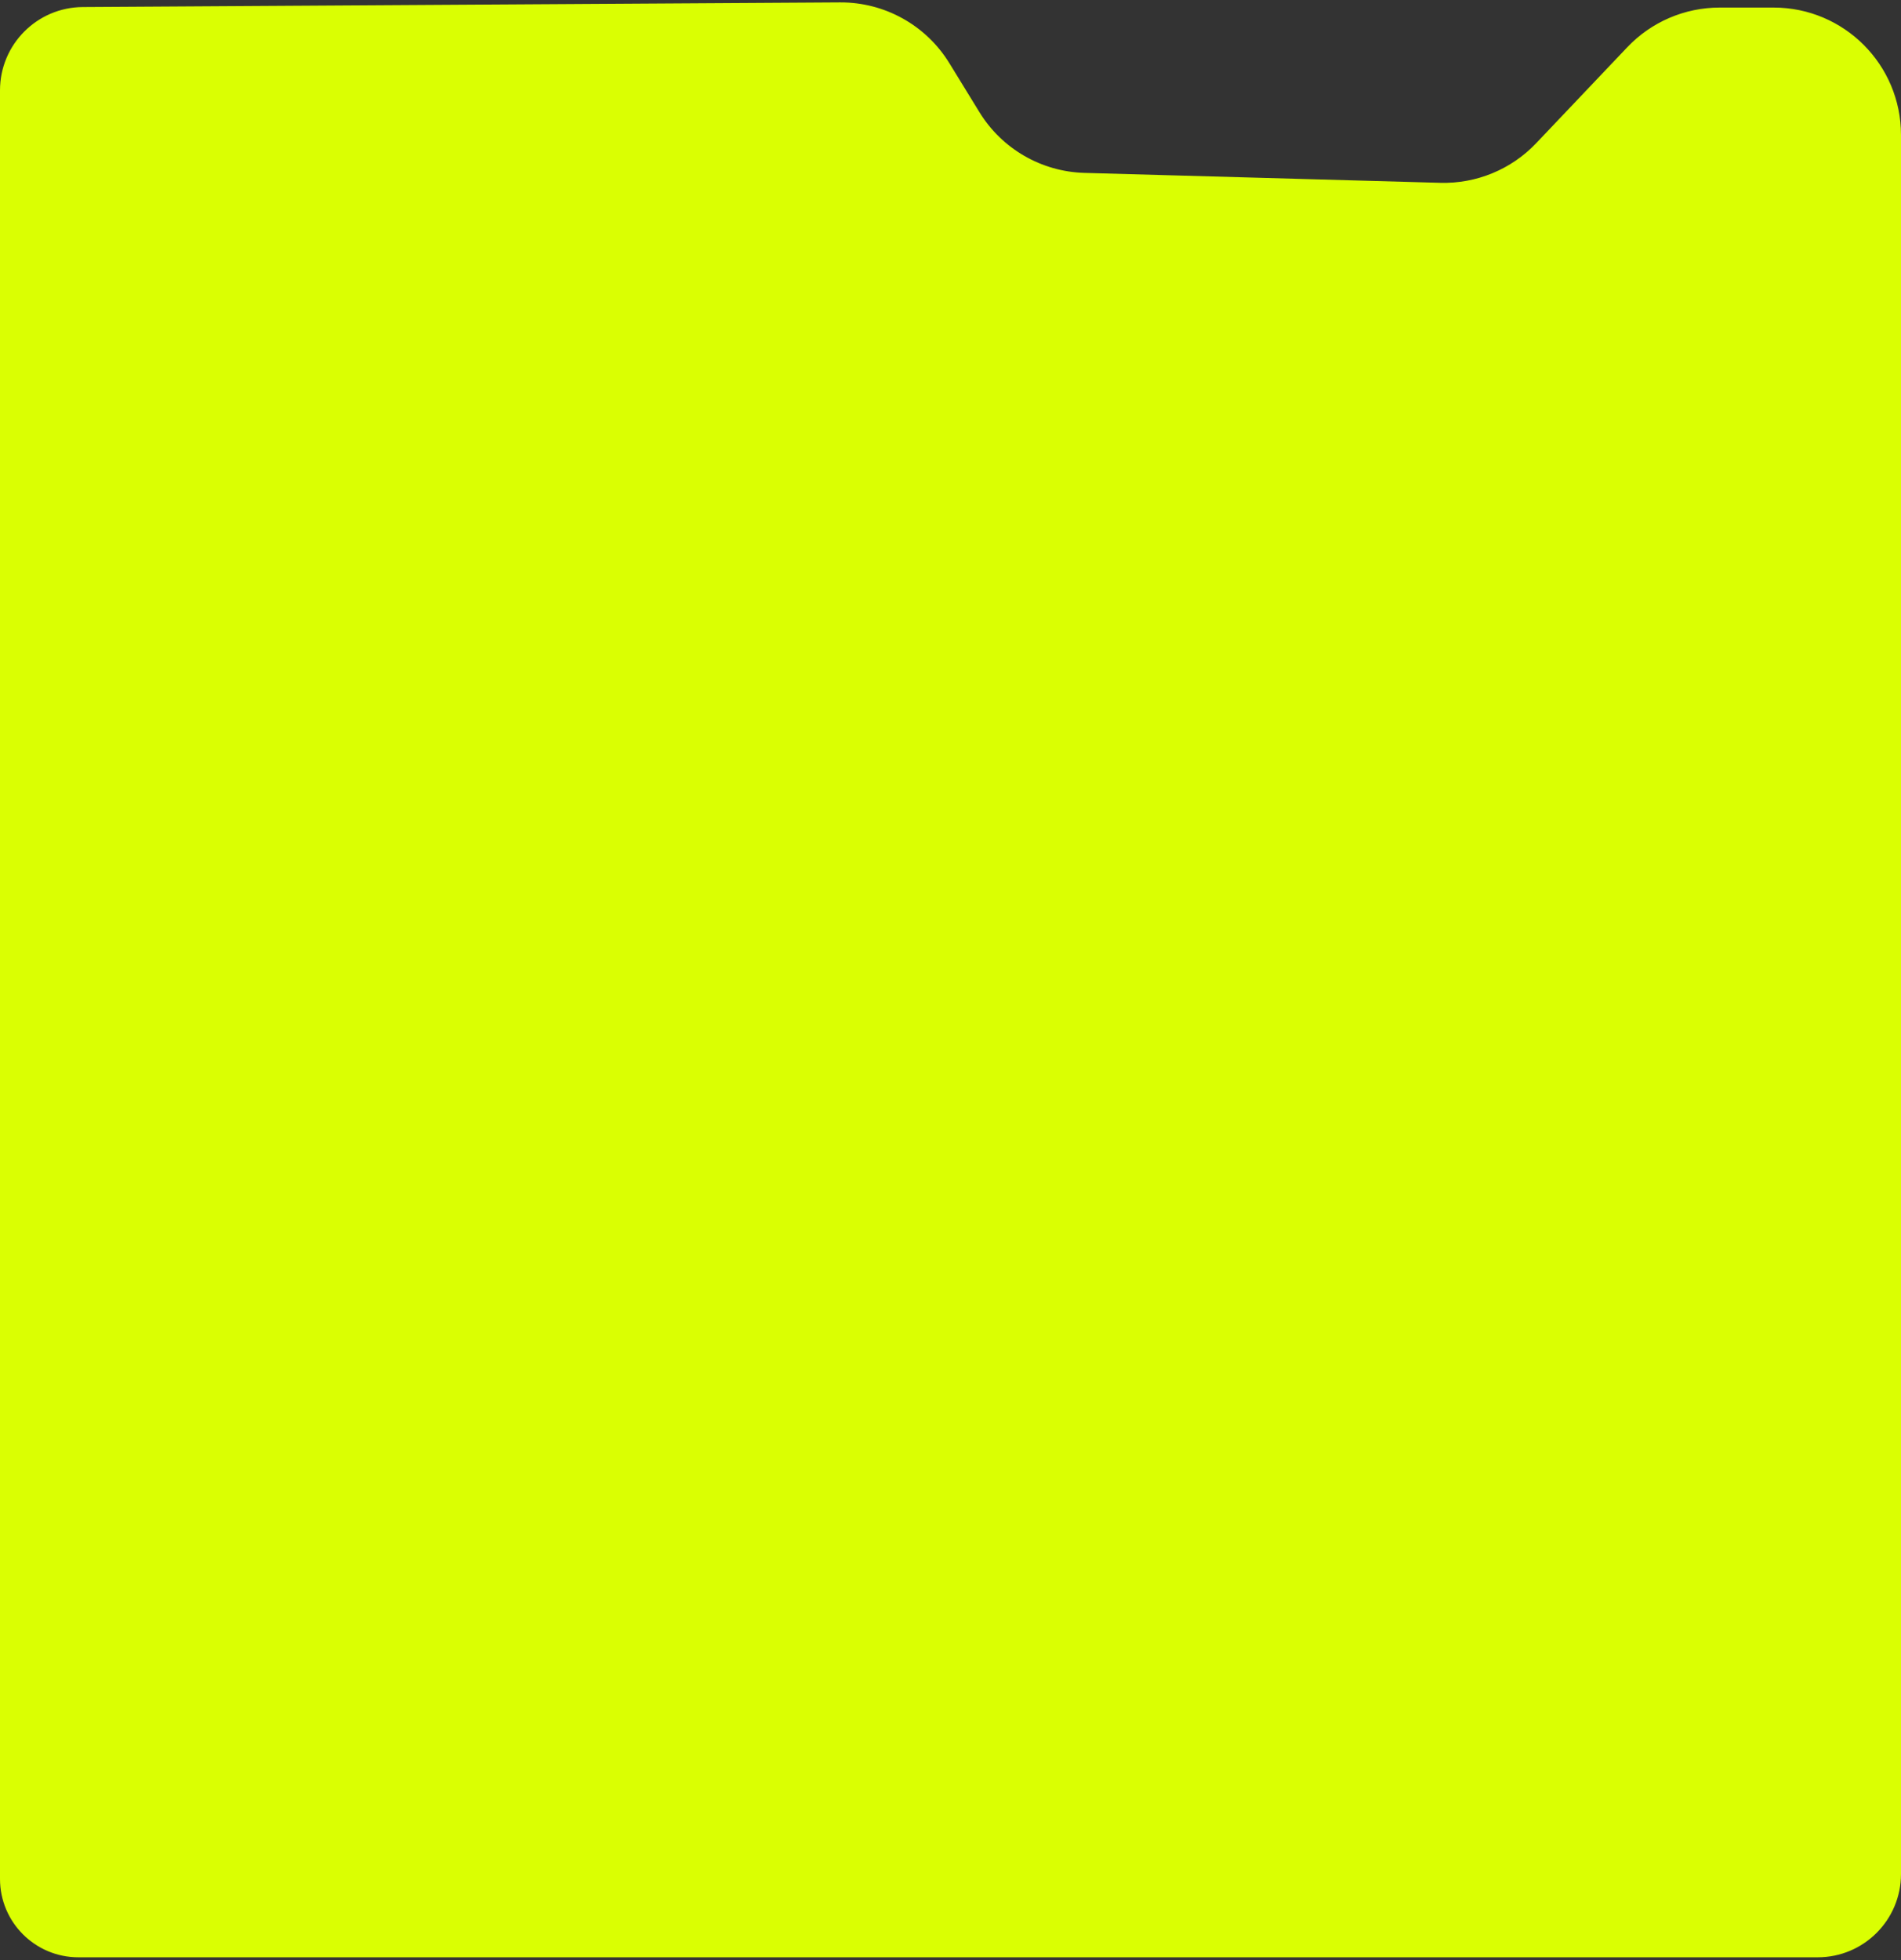 <svg width="388" height="400" viewBox="0 0 388 400" fill="none" xmlns="http://www.w3.org/2000/svg">
<rect x="0" y="0" width="388" height="400" fill="#333333" stroke="none"/>
<path d="M0 383.4V18.438C0 9.09 7.548 1.495 16.896 1.438L171.447 0.49C180.543 0.434 189.007 5.136 193.765 12.888L199.907 22.892C204.501 30.377 212.562 35.036 221.34 35.281L293.961 37.305C301.339 37.511 308.457 34.571 313.539 29.219L332.134 9.638C337.043 4.469 343.859 1.542 350.987 1.542L362 1.542C376.359 1.542 388 13.182 388 27.542V382.4C388 391.789 380.389 399.4 371 399.4H16C7.163 399.4 0 392.237 0 383.4Z" fill="#DAFF02"/>
</svg>
